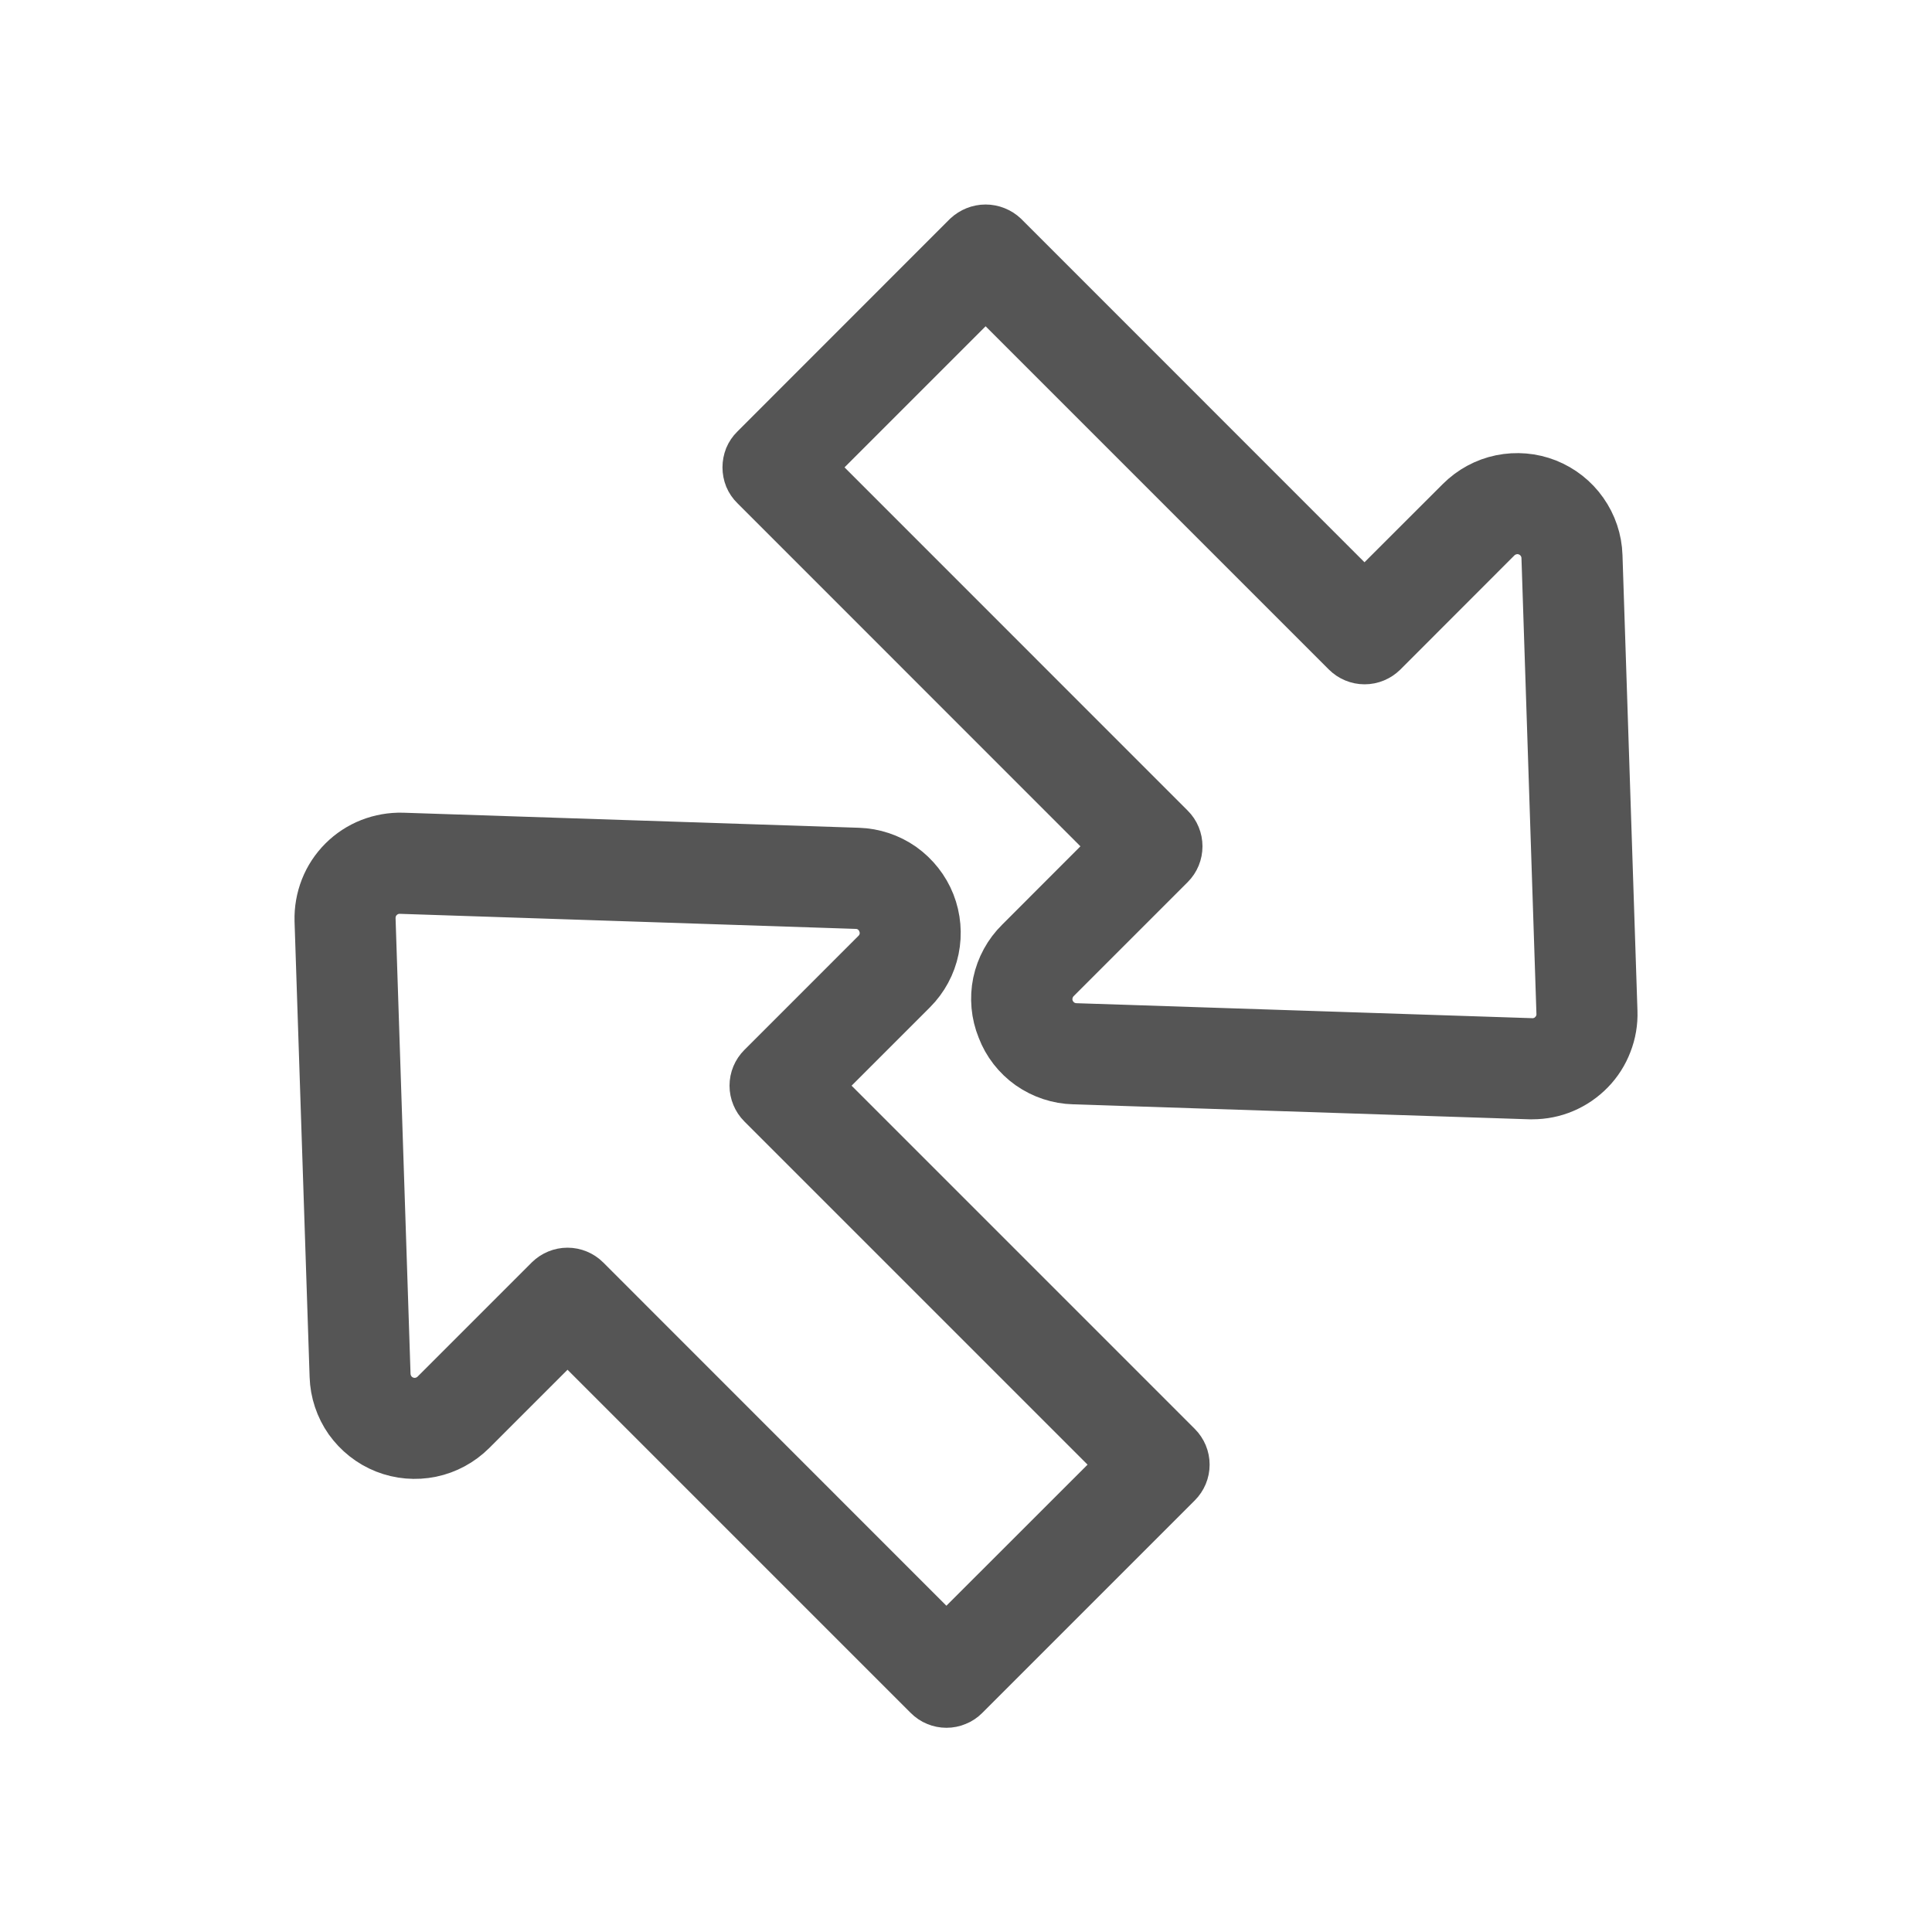<svg width="20" height="20" viewBox="0 0 20 20" fill="none" xmlns="http://www.w3.org/2000/svg">
<path d="M3.545 8.909C3.464 8.99 3.4 9.087 3.358 9.194C3.316 9.301 3.296 9.415 3.299 9.53L3.455 14.248C3.46 14.411 3.513 14.57 3.607 14.704C3.702 14.837 3.833 14.941 3.985 15.001C4.137 15.061 4.304 15.075 4.464 15.042C4.624 15.009 4.771 14.929 4.887 14.814L5.875 13.826L9.605 17.556C9.63 17.581 9.66 17.602 9.693 17.615C9.726 17.629 9.762 17.636 9.798 17.636C9.834 17.636 9.869 17.629 9.902 17.615C9.936 17.602 9.966 17.581 9.991 17.556L12.192 15.355C12.217 15.33 12.237 15.3 12.251 15.267C12.265 15.233 12.272 15.198 12.272 15.162C12.272 15.126 12.265 15.091 12.251 15.057C12.237 15.024 12.217 14.994 12.192 14.969L8.462 11.239L9.45 10.251C9.565 10.136 9.645 9.989 9.678 9.828C9.711 9.668 9.697 9.502 9.637 9.349C9.577 9.197 9.473 9.066 9.34 8.971C9.206 8.877 9.047 8.824 8.884 8.819L4.166 8.663C4.051 8.66 3.937 8.68 3.83 8.722C3.723 8.764 3.626 8.828 3.545 8.909ZM9.128 9.55C9.15 9.603 9.155 9.661 9.144 9.717C9.132 9.773 9.104 9.825 9.063 9.865L7.882 11.046C7.831 11.097 7.802 11.166 7.802 11.239C7.802 11.311 7.831 11.381 7.882 11.432L11.612 15.162L9.797 16.976L6.068 13.246C6.017 13.195 5.947 13.166 5.875 13.166C5.802 13.166 5.733 13.195 5.681 13.246L4.5 14.427C4.46 14.467 4.409 14.495 4.353 14.507C4.297 14.519 4.239 14.514 4.185 14.493C4.132 14.472 4.086 14.436 4.053 14.389C4.021 14.342 4.002 14.287 4 14.229L3.845 9.512C3.844 9.472 3.851 9.432 3.865 9.395C3.88 9.357 3.902 9.324 3.931 9.295C3.959 9.267 3.993 9.245 4.03 9.23C4.067 9.215 4.107 9.209 4.147 9.21L8.865 9.366C8.922 9.367 8.978 9.385 9.025 9.418C9.071 9.451 9.108 9.497 9.128 9.55V9.55Z" fill="#555555" stroke="#555555" stroke-width="0.5"/>
<path d="M10.364 10.651C10.422 10.804 10.525 10.936 10.659 11.031C10.794 11.125 10.953 11.178 11.117 11.182L15.835 11.337H15.862C15.974 11.337 16.086 11.315 16.189 11.271C16.293 11.227 16.387 11.162 16.465 11.082C16.544 11.001 16.605 10.905 16.645 10.8C16.686 10.695 16.705 10.583 16.701 10.47L16.546 5.753C16.541 5.589 16.487 5.43 16.393 5.297C16.299 5.163 16.168 5.06 16.015 4.999C15.863 4.939 15.697 4.925 15.536 4.958C15.376 4.991 15.229 5.071 15.113 5.187L14.125 6.174L10.396 2.444C10.344 2.395 10.274 2.367 10.203 2.367C10.131 2.367 10.062 2.395 10.009 2.444L7.809 4.645C7.783 4.67 7.763 4.7 7.749 4.733C7.736 4.767 7.729 4.802 7.729 4.838C7.729 4.874 7.736 4.91 7.749 4.943C7.763 4.976 7.783 5.006 7.809 5.031L11.538 8.761L10.551 9.749C10.434 9.864 10.354 10.011 10.32 10.171C10.287 10.332 10.302 10.499 10.364 10.651ZM10.938 10.135L12.118 8.955C12.17 8.903 12.198 8.834 12.198 8.761C12.198 8.689 12.17 8.619 12.118 8.568L8.389 4.838L10.203 3.024L13.933 6.754C13.984 6.805 14.054 6.834 14.126 6.834C14.199 6.834 14.268 6.805 14.32 6.754L15.5 5.573C15.54 5.533 15.592 5.505 15.648 5.493C15.704 5.481 15.762 5.486 15.815 5.507C15.868 5.528 15.914 5.564 15.947 5.611C15.98 5.658 15.998 5.713 16 5.77L16.155 10.488C16.157 10.528 16.15 10.568 16.135 10.605C16.121 10.643 16.098 10.676 16.07 10.704C16.042 10.733 16.008 10.756 15.971 10.77C15.933 10.785 15.893 10.792 15.853 10.79L11.136 10.635C11.079 10.633 11.023 10.615 10.976 10.582C10.93 10.549 10.893 10.503 10.872 10.45C10.851 10.397 10.846 10.339 10.858 10.283C10.87 10.227 10.897 10.176 10.938 10.135Z" fill="#555555" stroke="#555555" stroke-width="0.5"/>
</svg>
